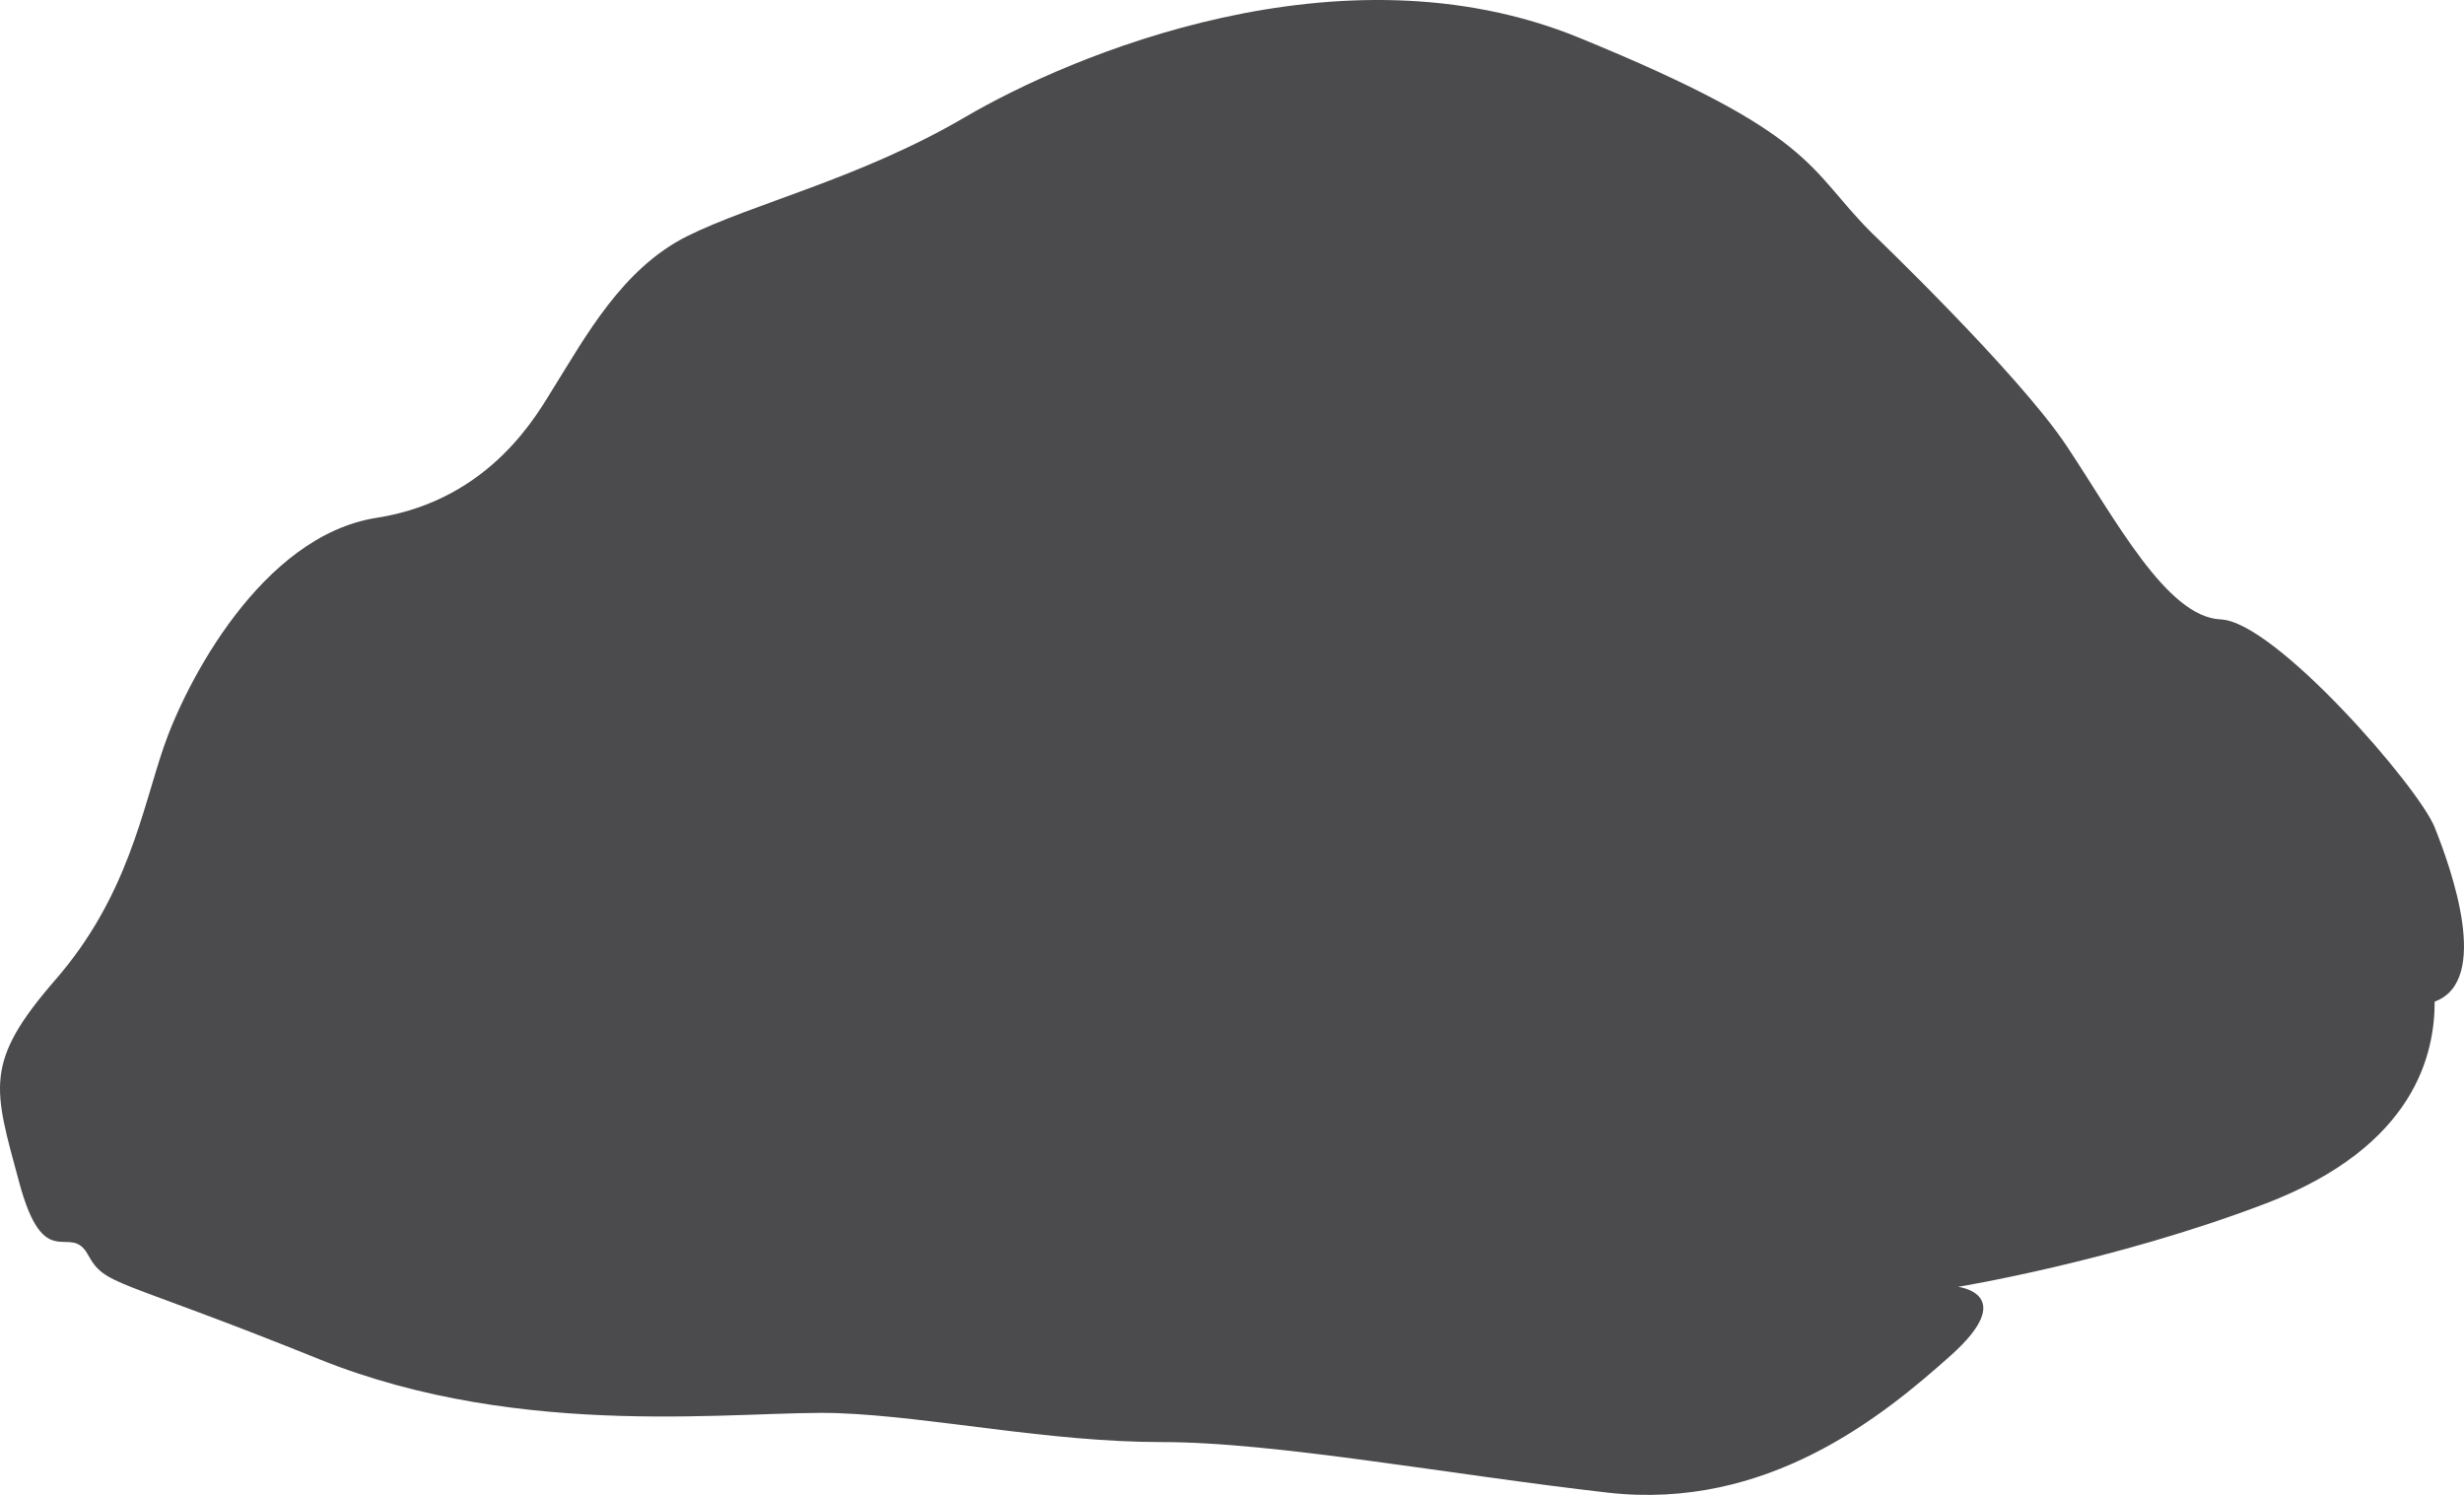 <svg xmlns="http://www.w3.org/2000/svg" viewBox="0 0 630 382.25"><defs><style>.cls-1{fill:#4b4b4d;}</style></defs><title>blobfish-shadow</title><g id="圖層_2" data-name="圖層 2"><g id="blobfish-shadow"><path class="cls-1" d="M622.51,211.57c-4.15-10.38-40.85-52.62-54.7-53.18s-27-25.75-39.46-44.44-49.86-54.47-49.86-54.47c-16.61-16.62-13.84-24.92-74.78-49.85S273.54,14.24,246.77,29.94,192.3,52.1,175.68,60.4s-26,25.77-34.15,38.78c-3.81,6-15.7,28.62-45.24,33.23s-48.93,42.47-54.47,58.72-9.23,38.22-27.69,59.45-15.7,27.7-9.24,51.7,12.93,10.15,17.54,18.46,6.47,5.54,59.09,26.78,108.94,12.92,132.94,13.84,53.54,7.39,82.63,7.39,73.39,8.31,114,12.93,70.16-19.39,87.7-35.09,1.85-17.54,1.85-17.54,39.7-6.46,78.47-21.23,43.39-38.77,43.39-51.7C637.05,250.81,626.67,222,622.51,211.57Z"/></g></g></svg>